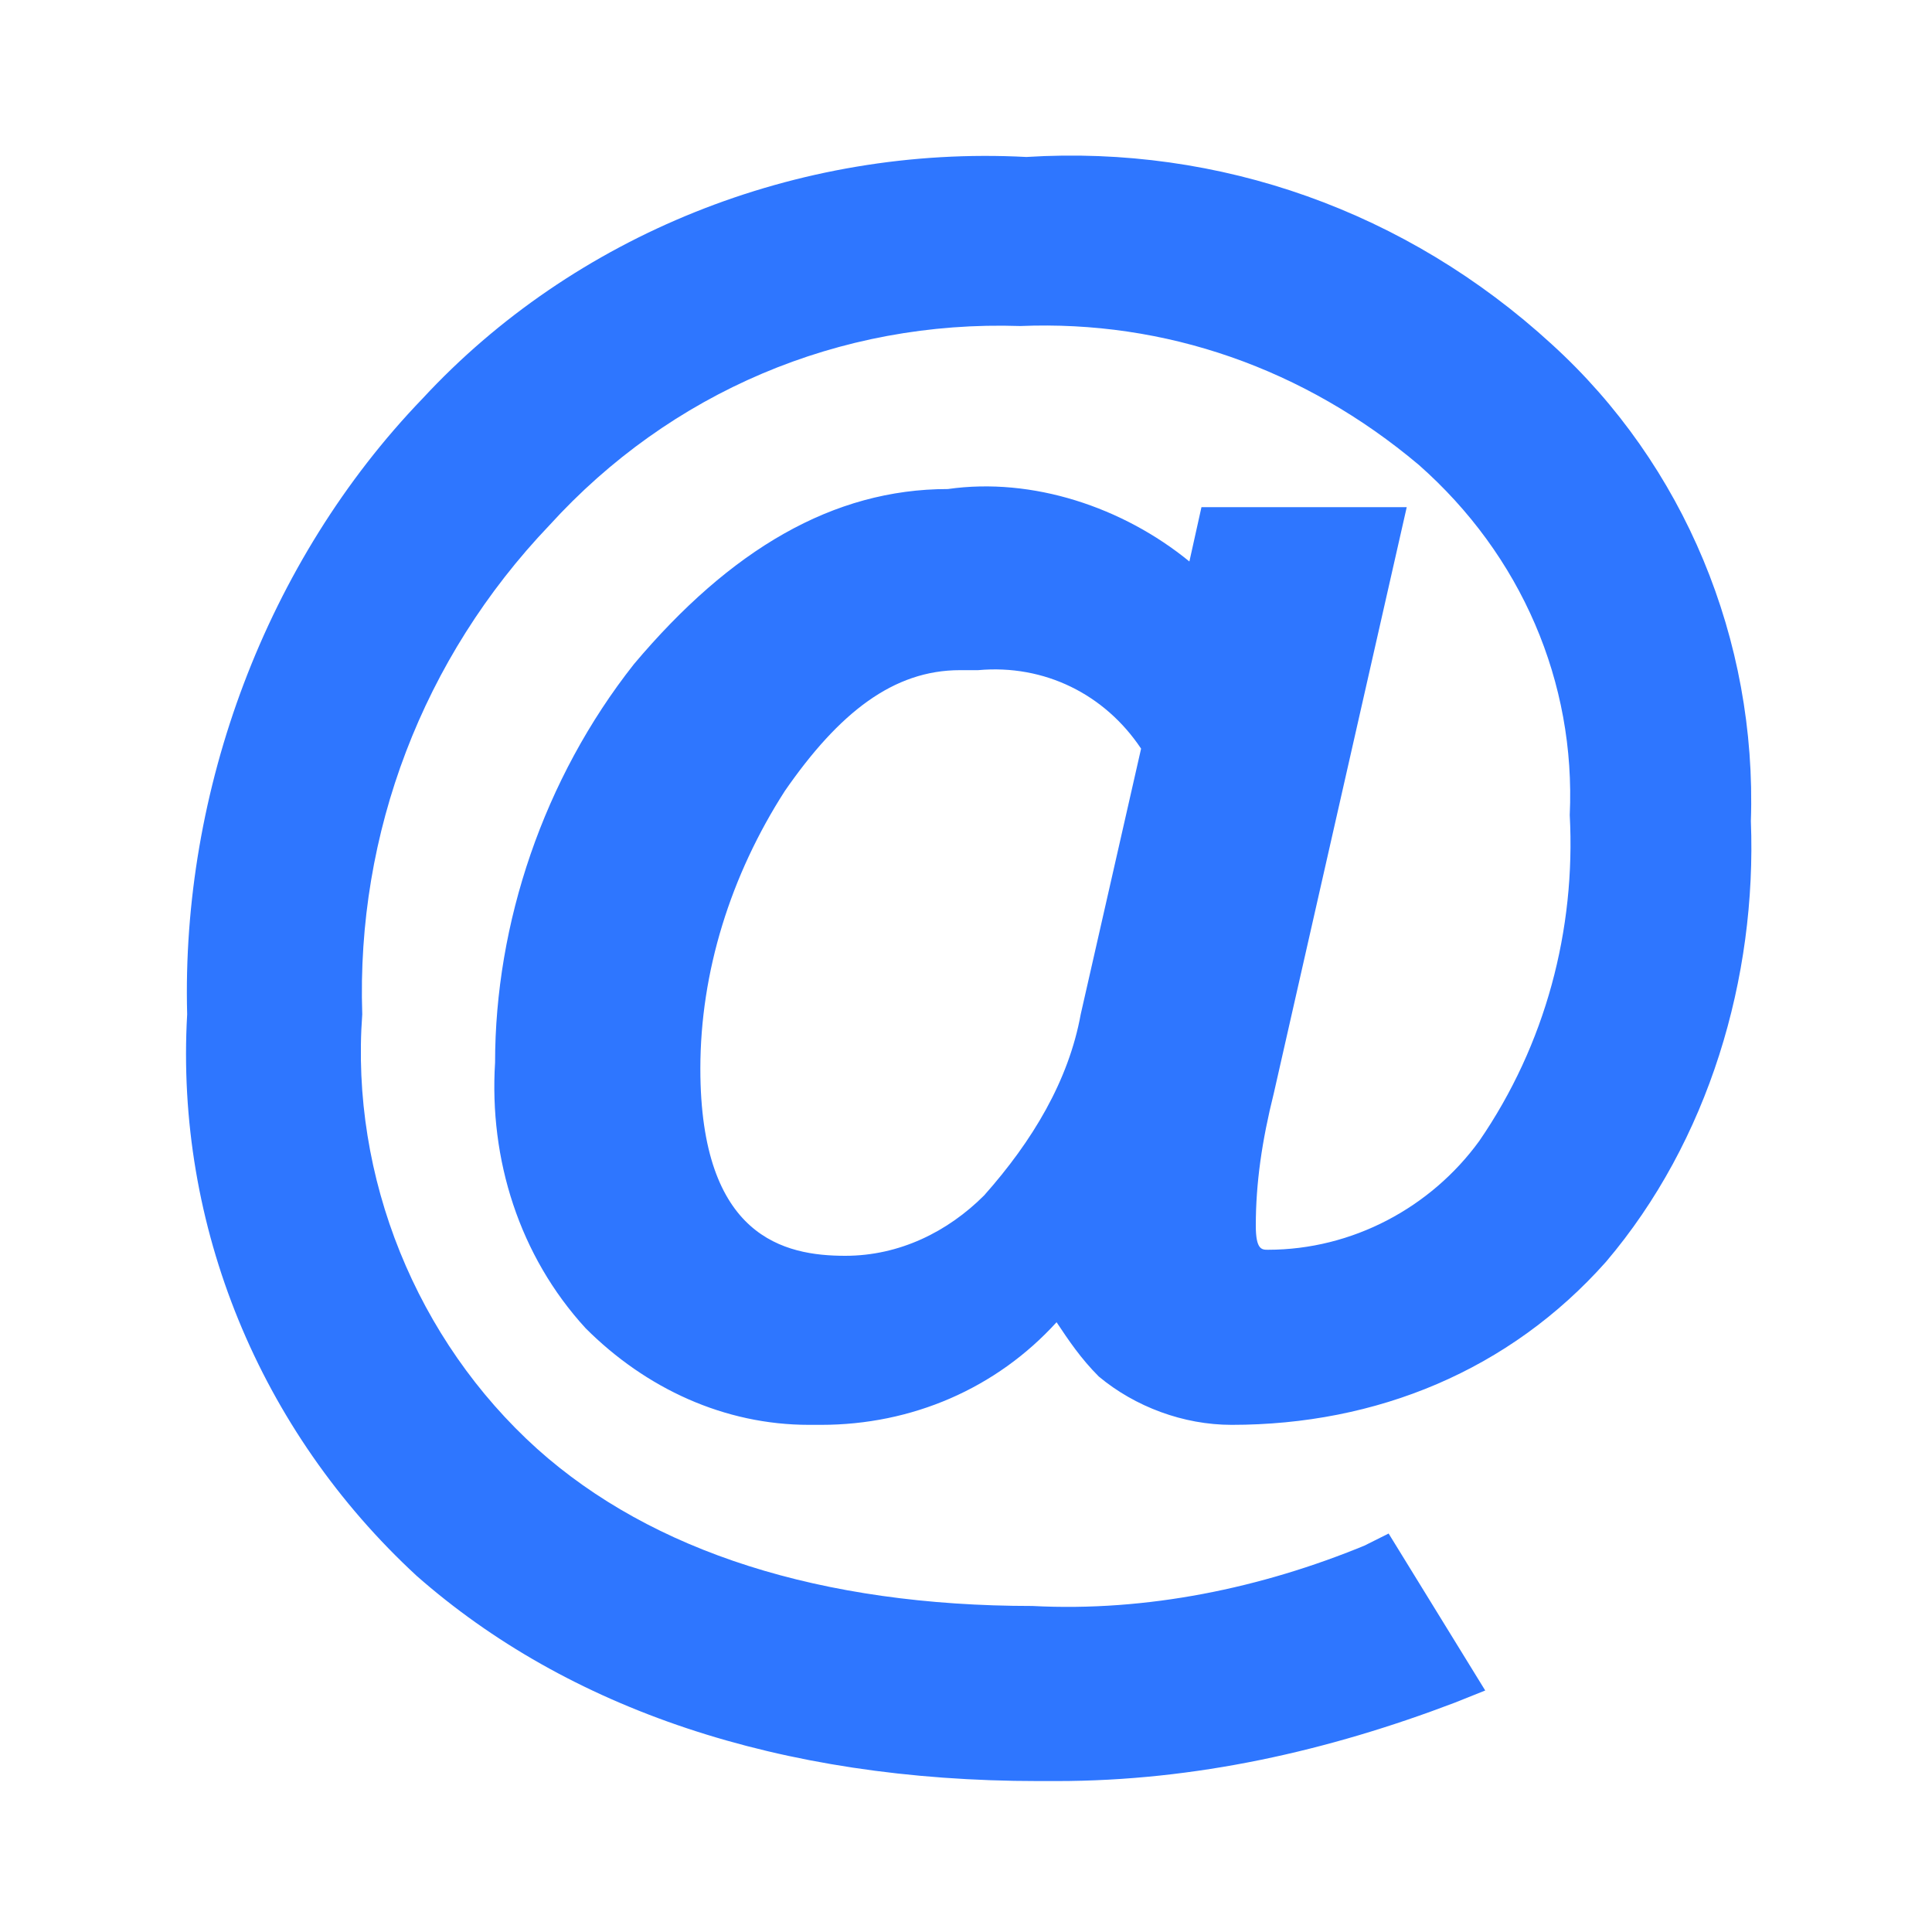 <?xml version="1.0" encoding="utf-8"?>
<!-- Generator: Adobe Illustrator 28.0.0, SVG Export Plug-In . SVG Version: 6.00 Build 0)  -->
<svg version="1.1" id="Layer_1" xmlns="http://www.w3.org/2000/svg" xmlns:xlink="http://www.w3.org/1999/xlink" x="0px" y="0px"
	 viewBox="0 0 32 32" style="enable-background:new 0 0 32 32;" xml:space="preserve">
<style type="text/css">
	.st0{fill:#2E76FF;}
</style>
<path class="st0" d="M29,13.6c0.1-3-1.1-5.9-3.3-7.9c-2.4-2.2-5.5-3.3-8.7-3.1C13.2,2.4,9.5,3.9,7,6.6c-2.6,2.7-4,6.5-3.9,10.2
	c-0.2,3.5,1.2,6.9,3.8,9.3c2.5,2.2,6,3.4,10.3,3.4c0.1,0,0.2,0,0.3,0c2.3,0,4.5-0.5,6.6-1.3l0.5-0.2L23,25.4l-0.4,0.2
	c-1.7,0.7-3.6,1.1-5.5,1c-3.5,0-6.3-0.9-8.2-2.6c-2-1.8-3.1-4.5-2.9-7.2c-0.1-3,1-5.9,3.1-8.1c2-2.2,4.8-3.4,7.8-3.3
	c2.4-0.1,4.7,0.7,6.6,2.3c1.7,1.5,2.6,3.6,2.5,5.8c0.1,1.9-0.4,3.8-1.5,5.4c-0.8,1.1-2.1,1.8-3.5,1.8c-0.1,0-0.2,0-0.2-0.4
	c0-0.7,0.1-1.4,0.3-2.2l2.2-9.7h-3.4l-0.2,0.9c-1.1-0.9-2.6-1.4-4-1.2c-1.9,0-3.6,1-5.2,2.9c-1.5,1.9-2.3,4.3-2.3,6.6
	c-0.1,1.6,0.4,3.2,1.5,4.4c1,1,2.3,1.6,3.7,1.6c0.1,0,0.1,0,0.2,0c1.5,0,2.9-0.6,3.9-1.7c0.2,0.3,0.4,0.6,0.7,0.9
	c0.6,0.5,1.4,0.8,2.2,0.8c2.4,0,4.6-0.9,6.2-2.7C28.3,18.9,29.1,16.2,29,13.6z M18.9,12.4l-1,4.4c-0.2,1.1-0.8,2.1-1.6,3
	c-0.6,0.6-1.4,1-2.3,1c-1,0-2.4-0.3-2.4-3.1c0-1.6,0.5-3.2,1.4-4.6c0.9-1.3,1.8-2,2.9-2c0.1,0,0.2,0,0.3,0
	C17.3,11,18.3,11.5,18.9,12.4z"/>
</svg>
